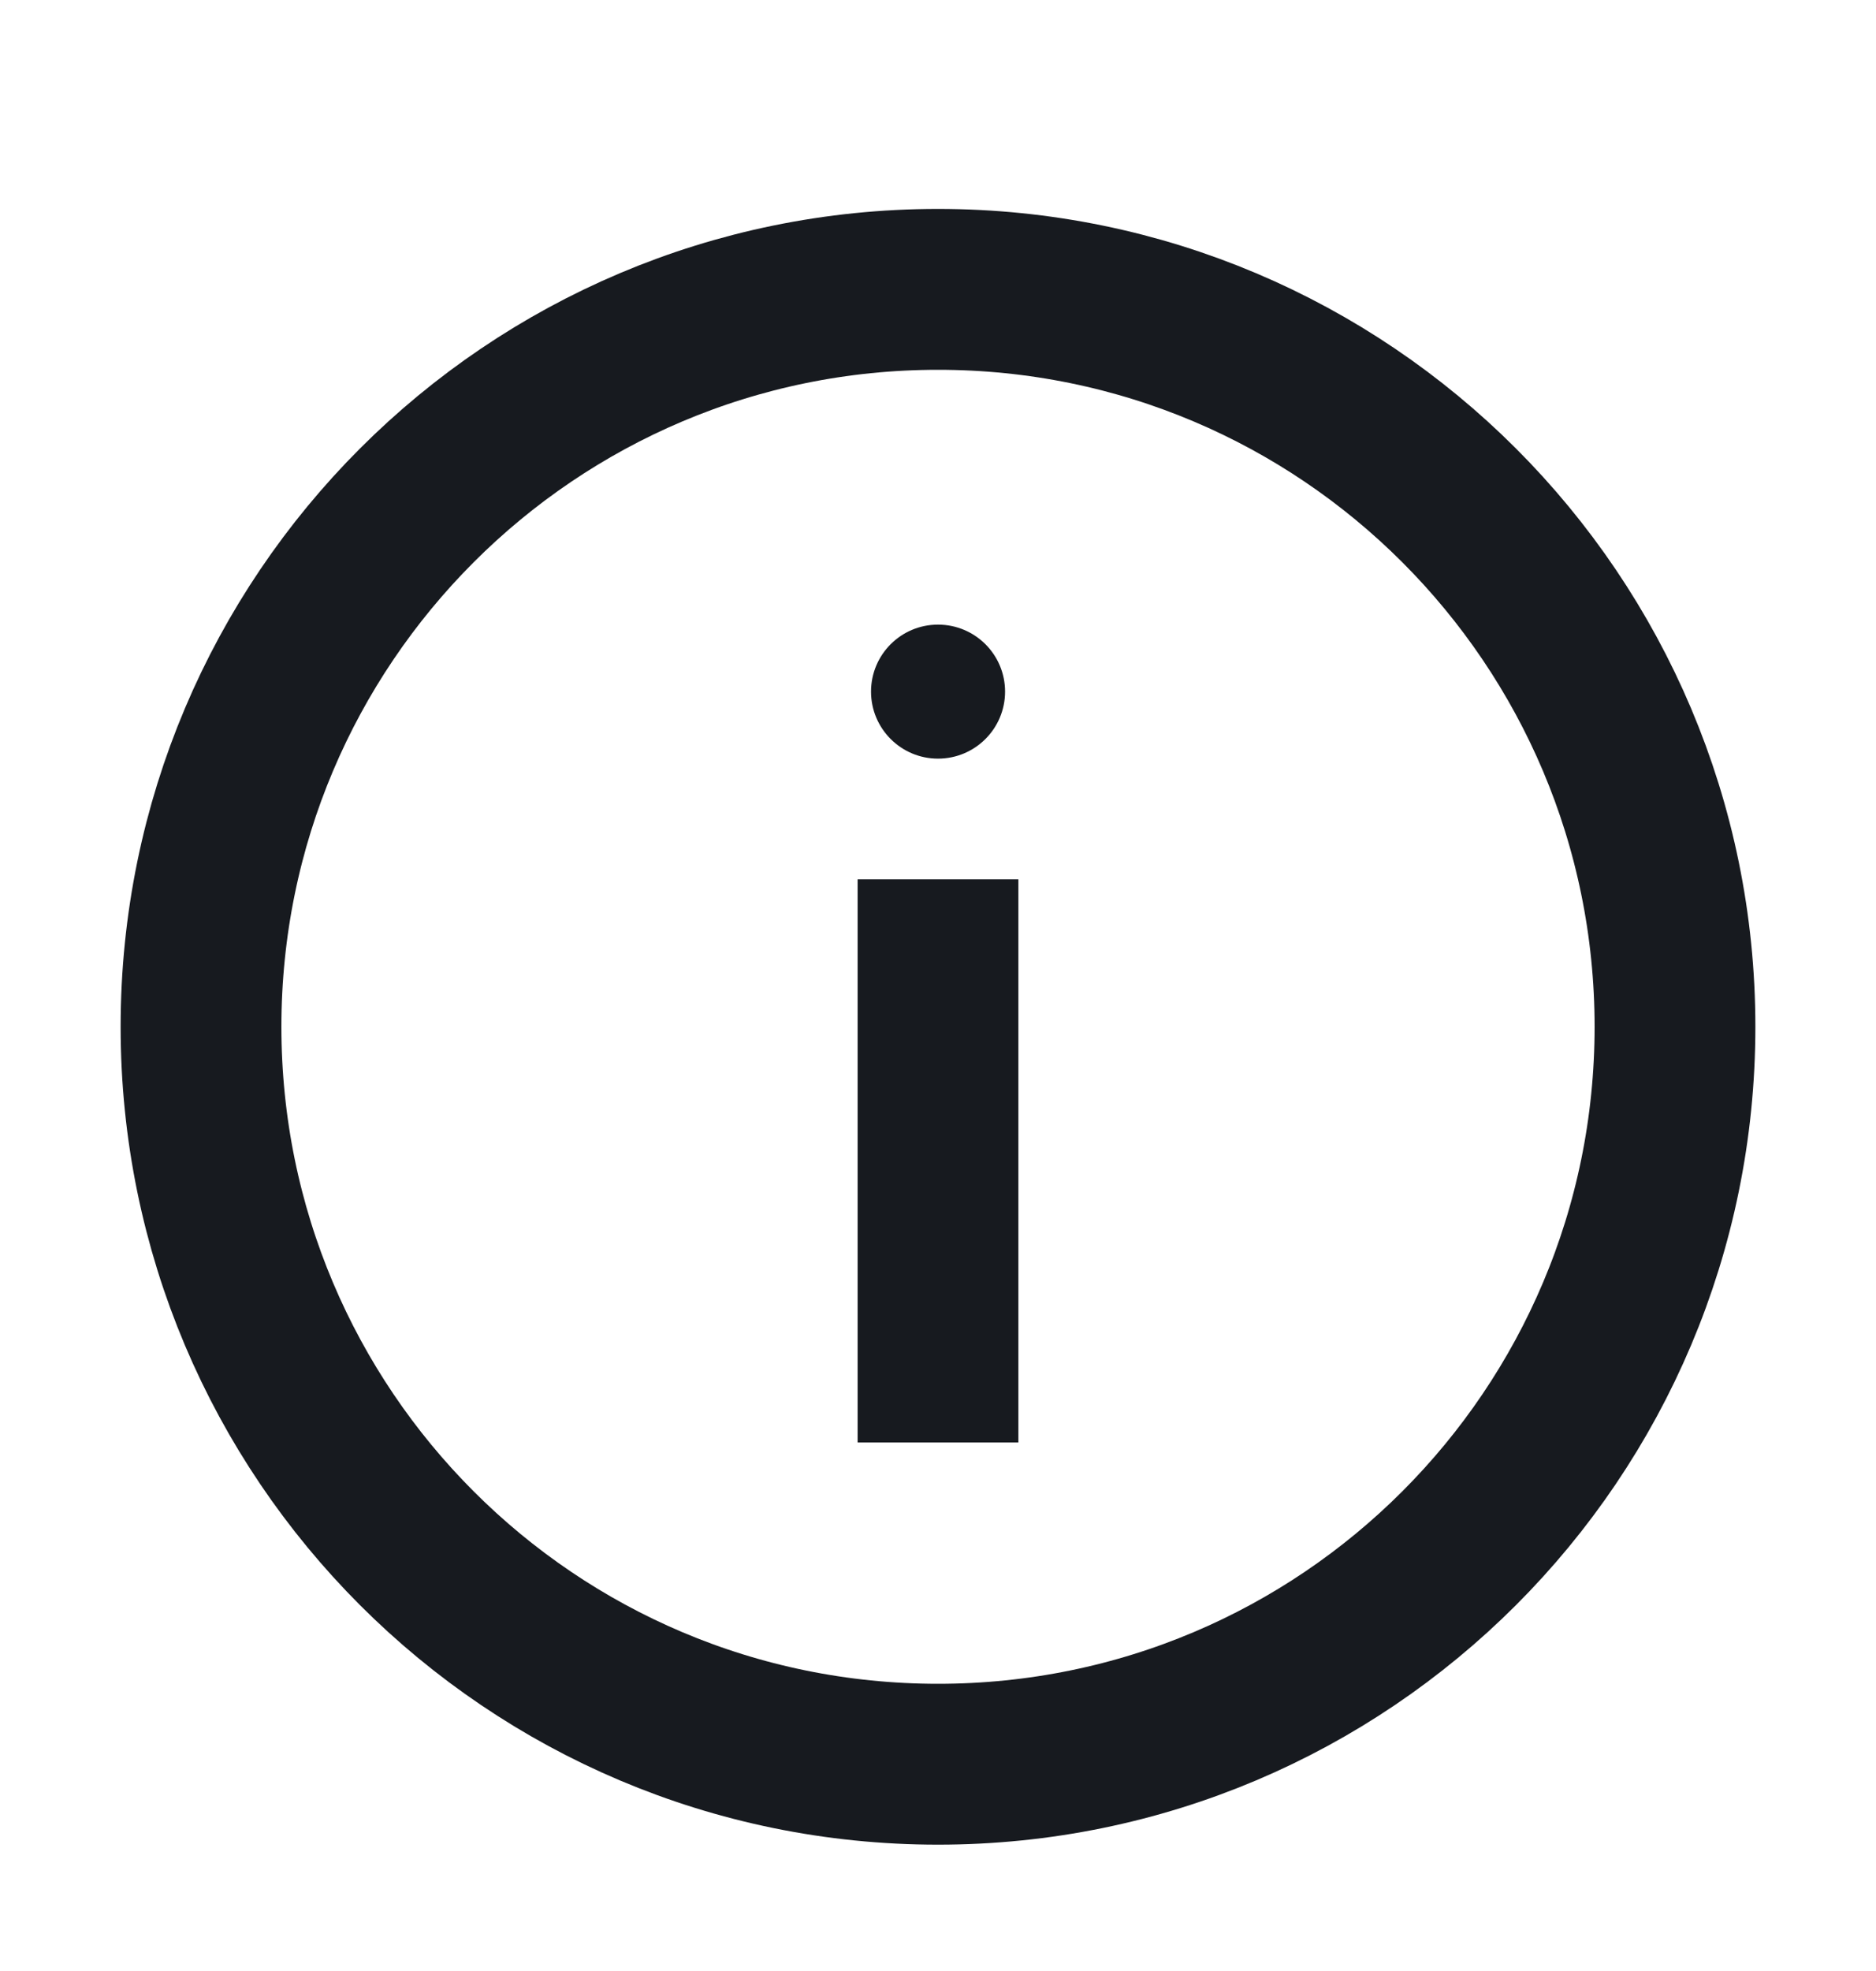 <svg width="20" height="21" viewBox="0 0 20 21" fill="none" xmlns="http://www.w3.org/2000/svg">
<path d="M10 18.797C14.339 18.797 17.857 15.28 17.857 10.94C17.857 6.601 14.339 3.083 10 3.083C5.66 3.083 2.143 6.601 2.143 10.94C2.143 15.28 5.66 18.797 10 18.797Z" stroke="#171A1F" stroke-width="1.714" stroke-miterlimit="10" stroke-linecap="square"/>
<path d="M10 10.226L10 14.512" stroke="#171A1F" stroke-width="1.714" stroke-miterlimit="10" stroke-linecap="square"/>
<path d="M10 8.083C10.395 8.083 10.715 7.763 10.715 7.369C10.715 6.974 10.395 6.655 10 6.655C9.606 6.655 9.286 6.974 9.286 7.369C9.286 7.763 9.606 8.083 10 8.083Z" fill="#171A1F"/>
</svg>
